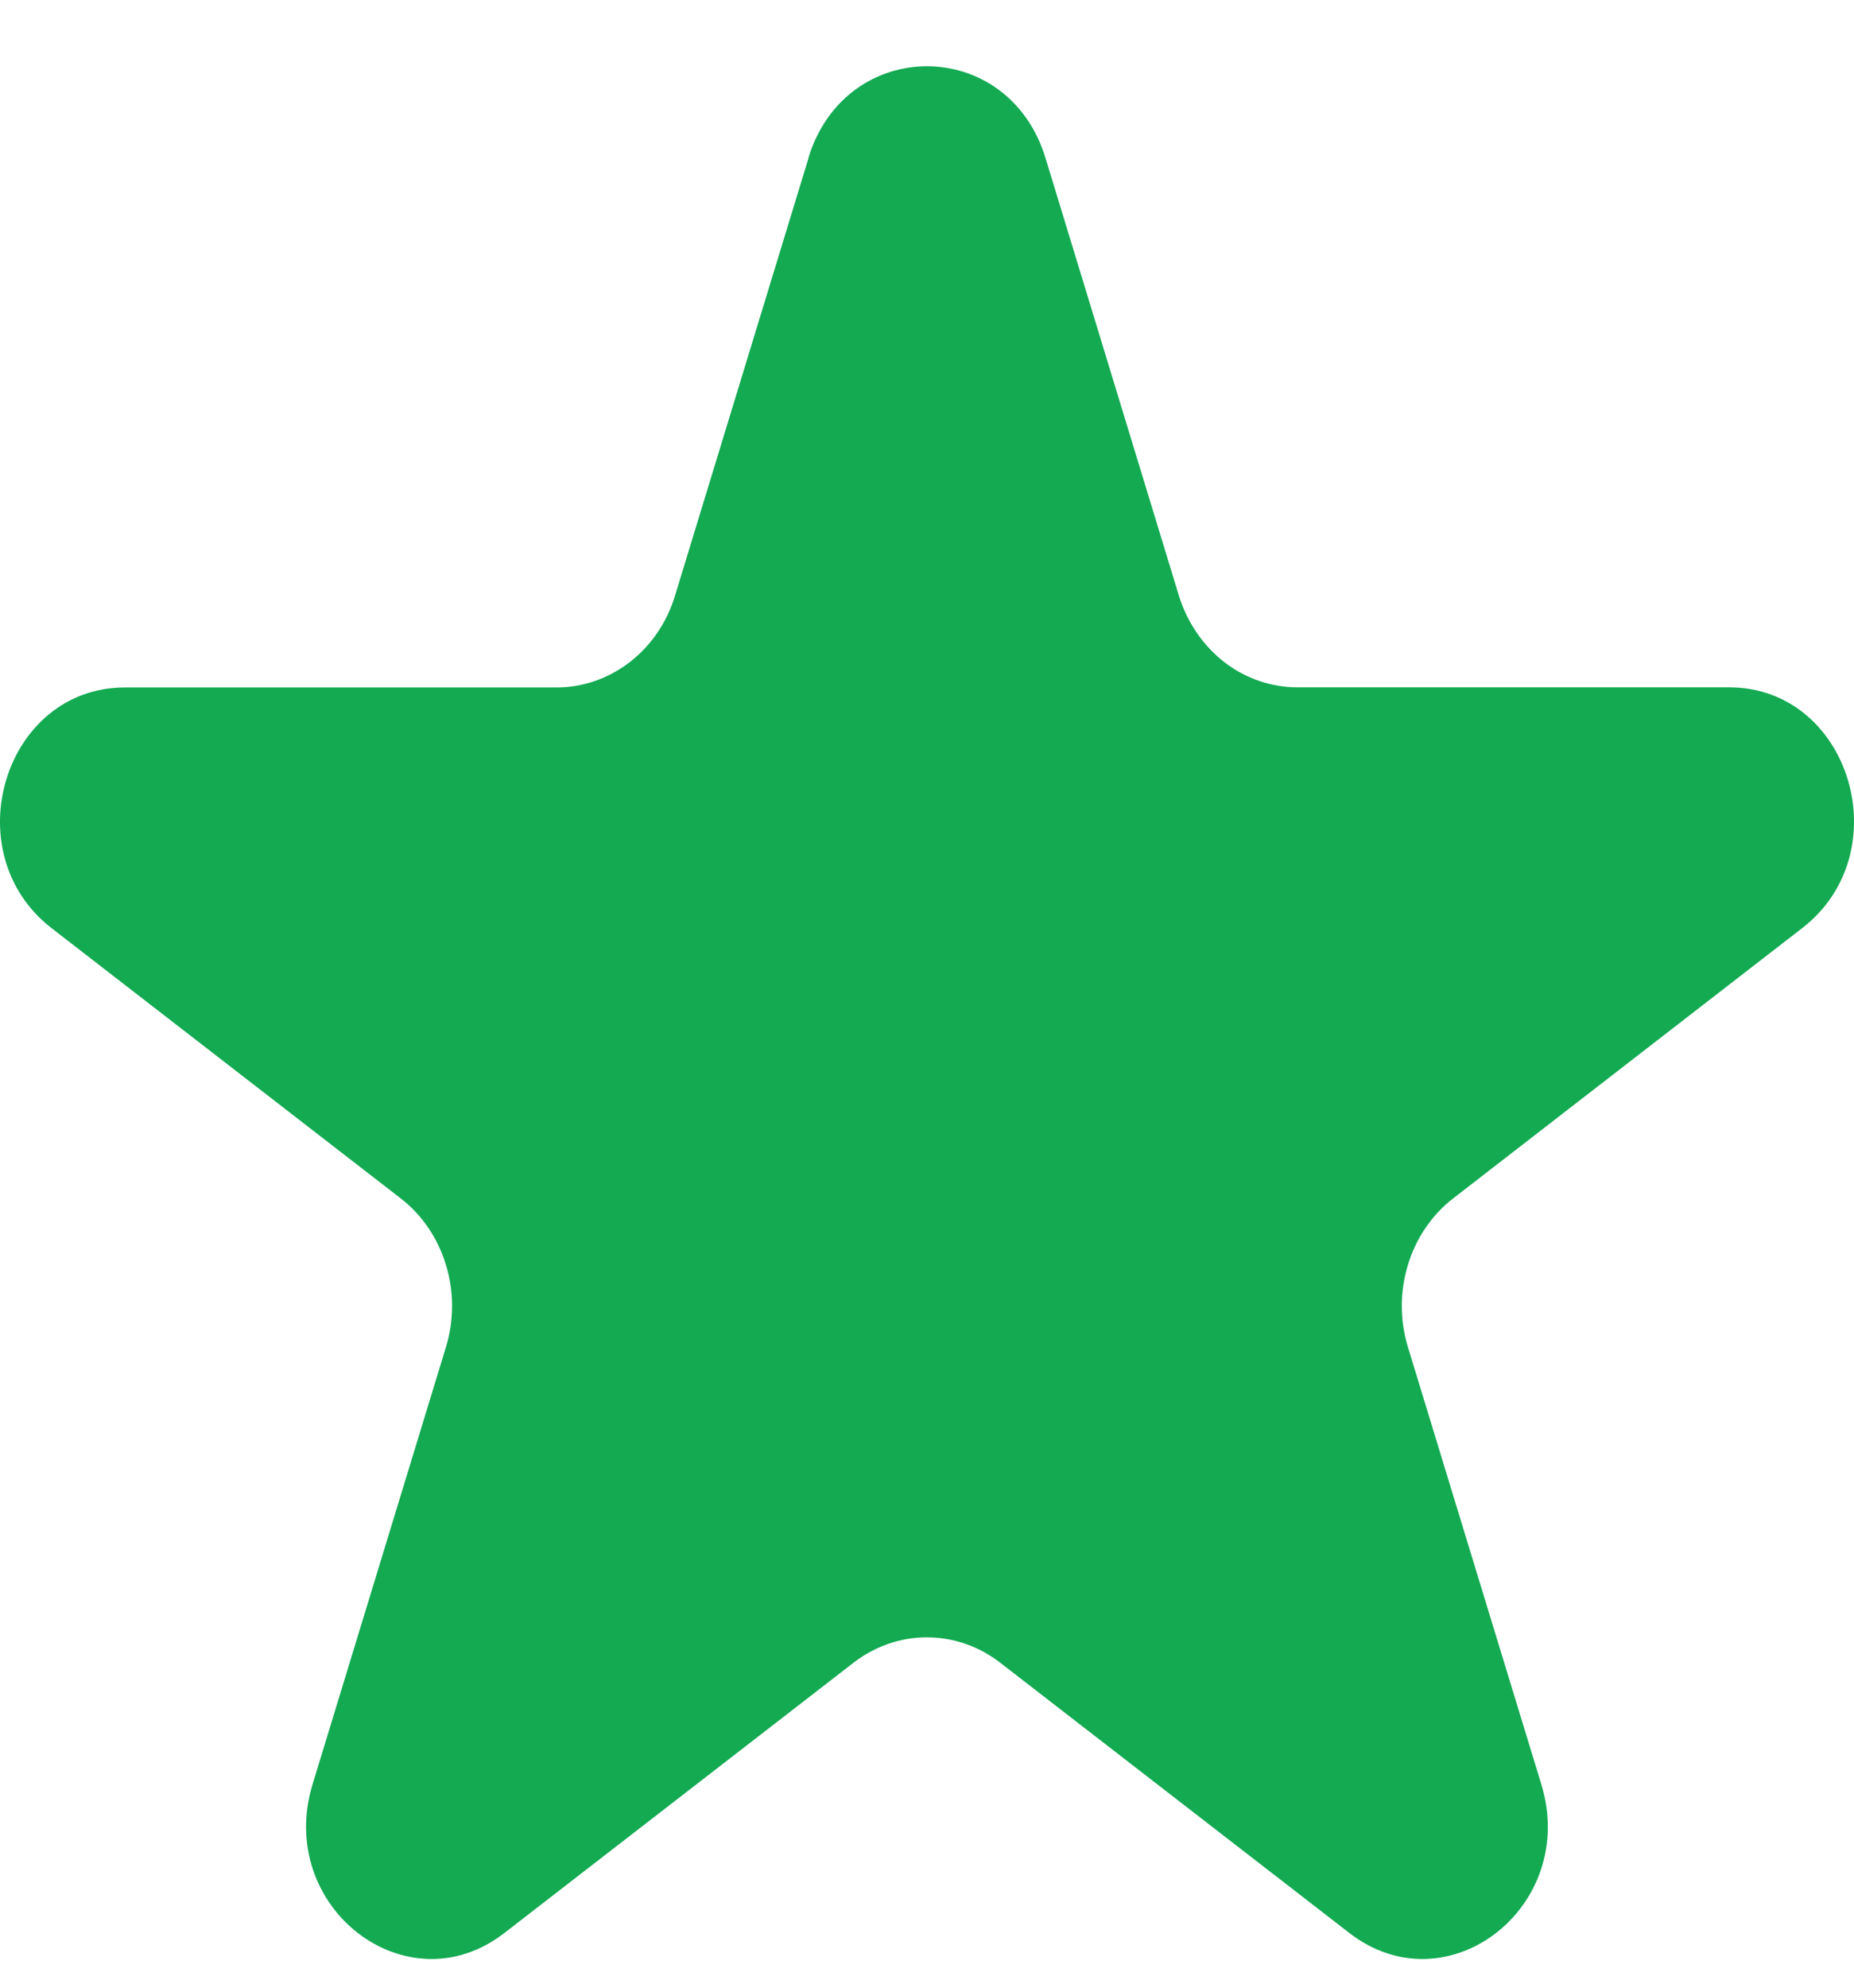 <svg width="14" height="15" viewBox="0 0 14 15" fill="none" xmlns="http://www.w3.org/2000/svg">
<path d="M6.104 1.193C6.386 0.269 7.613 0.269 7.895 1.193L8.902 4.495C8.964 4.696 9.084 4.871 9.244 4.996C9.405 5.12 9.598 5.187 9.797 5.187H13.057C13.969 5.187 14.348 6.431 13.61 7.003L10.974 9.043C10.813 9.167 10.693 9.343 10.632 9.544C10.57 9.745 10.57 9.963 10.631 10.164L11.639 13.466C11.921 14.39 10.928 15.159 10.189 14.587L7.552 12.547C7.391 12.423 7.198 12.356 6.999 12.356C6.8 12.356 6.607 12.423 6.446 12.547L3.809 14.587C3.071 15.159 2.079 14.39 2.36 13.466L3.368 10.164C3.429 9.963 3.429 9.745 3.367 9.544C3.306 9.343 3.186 9.167 3.025 9.043L0.389 7.004C-0.348 6.432 0.032 5.188 0.943 5.188H4.202C4.401 5.188 4.594 5.121 4.755 4.997C4.916 4.873 5.036 4.697 5.097 4.496L6.105 1.194L6.104 1.193Z" fill="#13AA52"/>
</svg>
